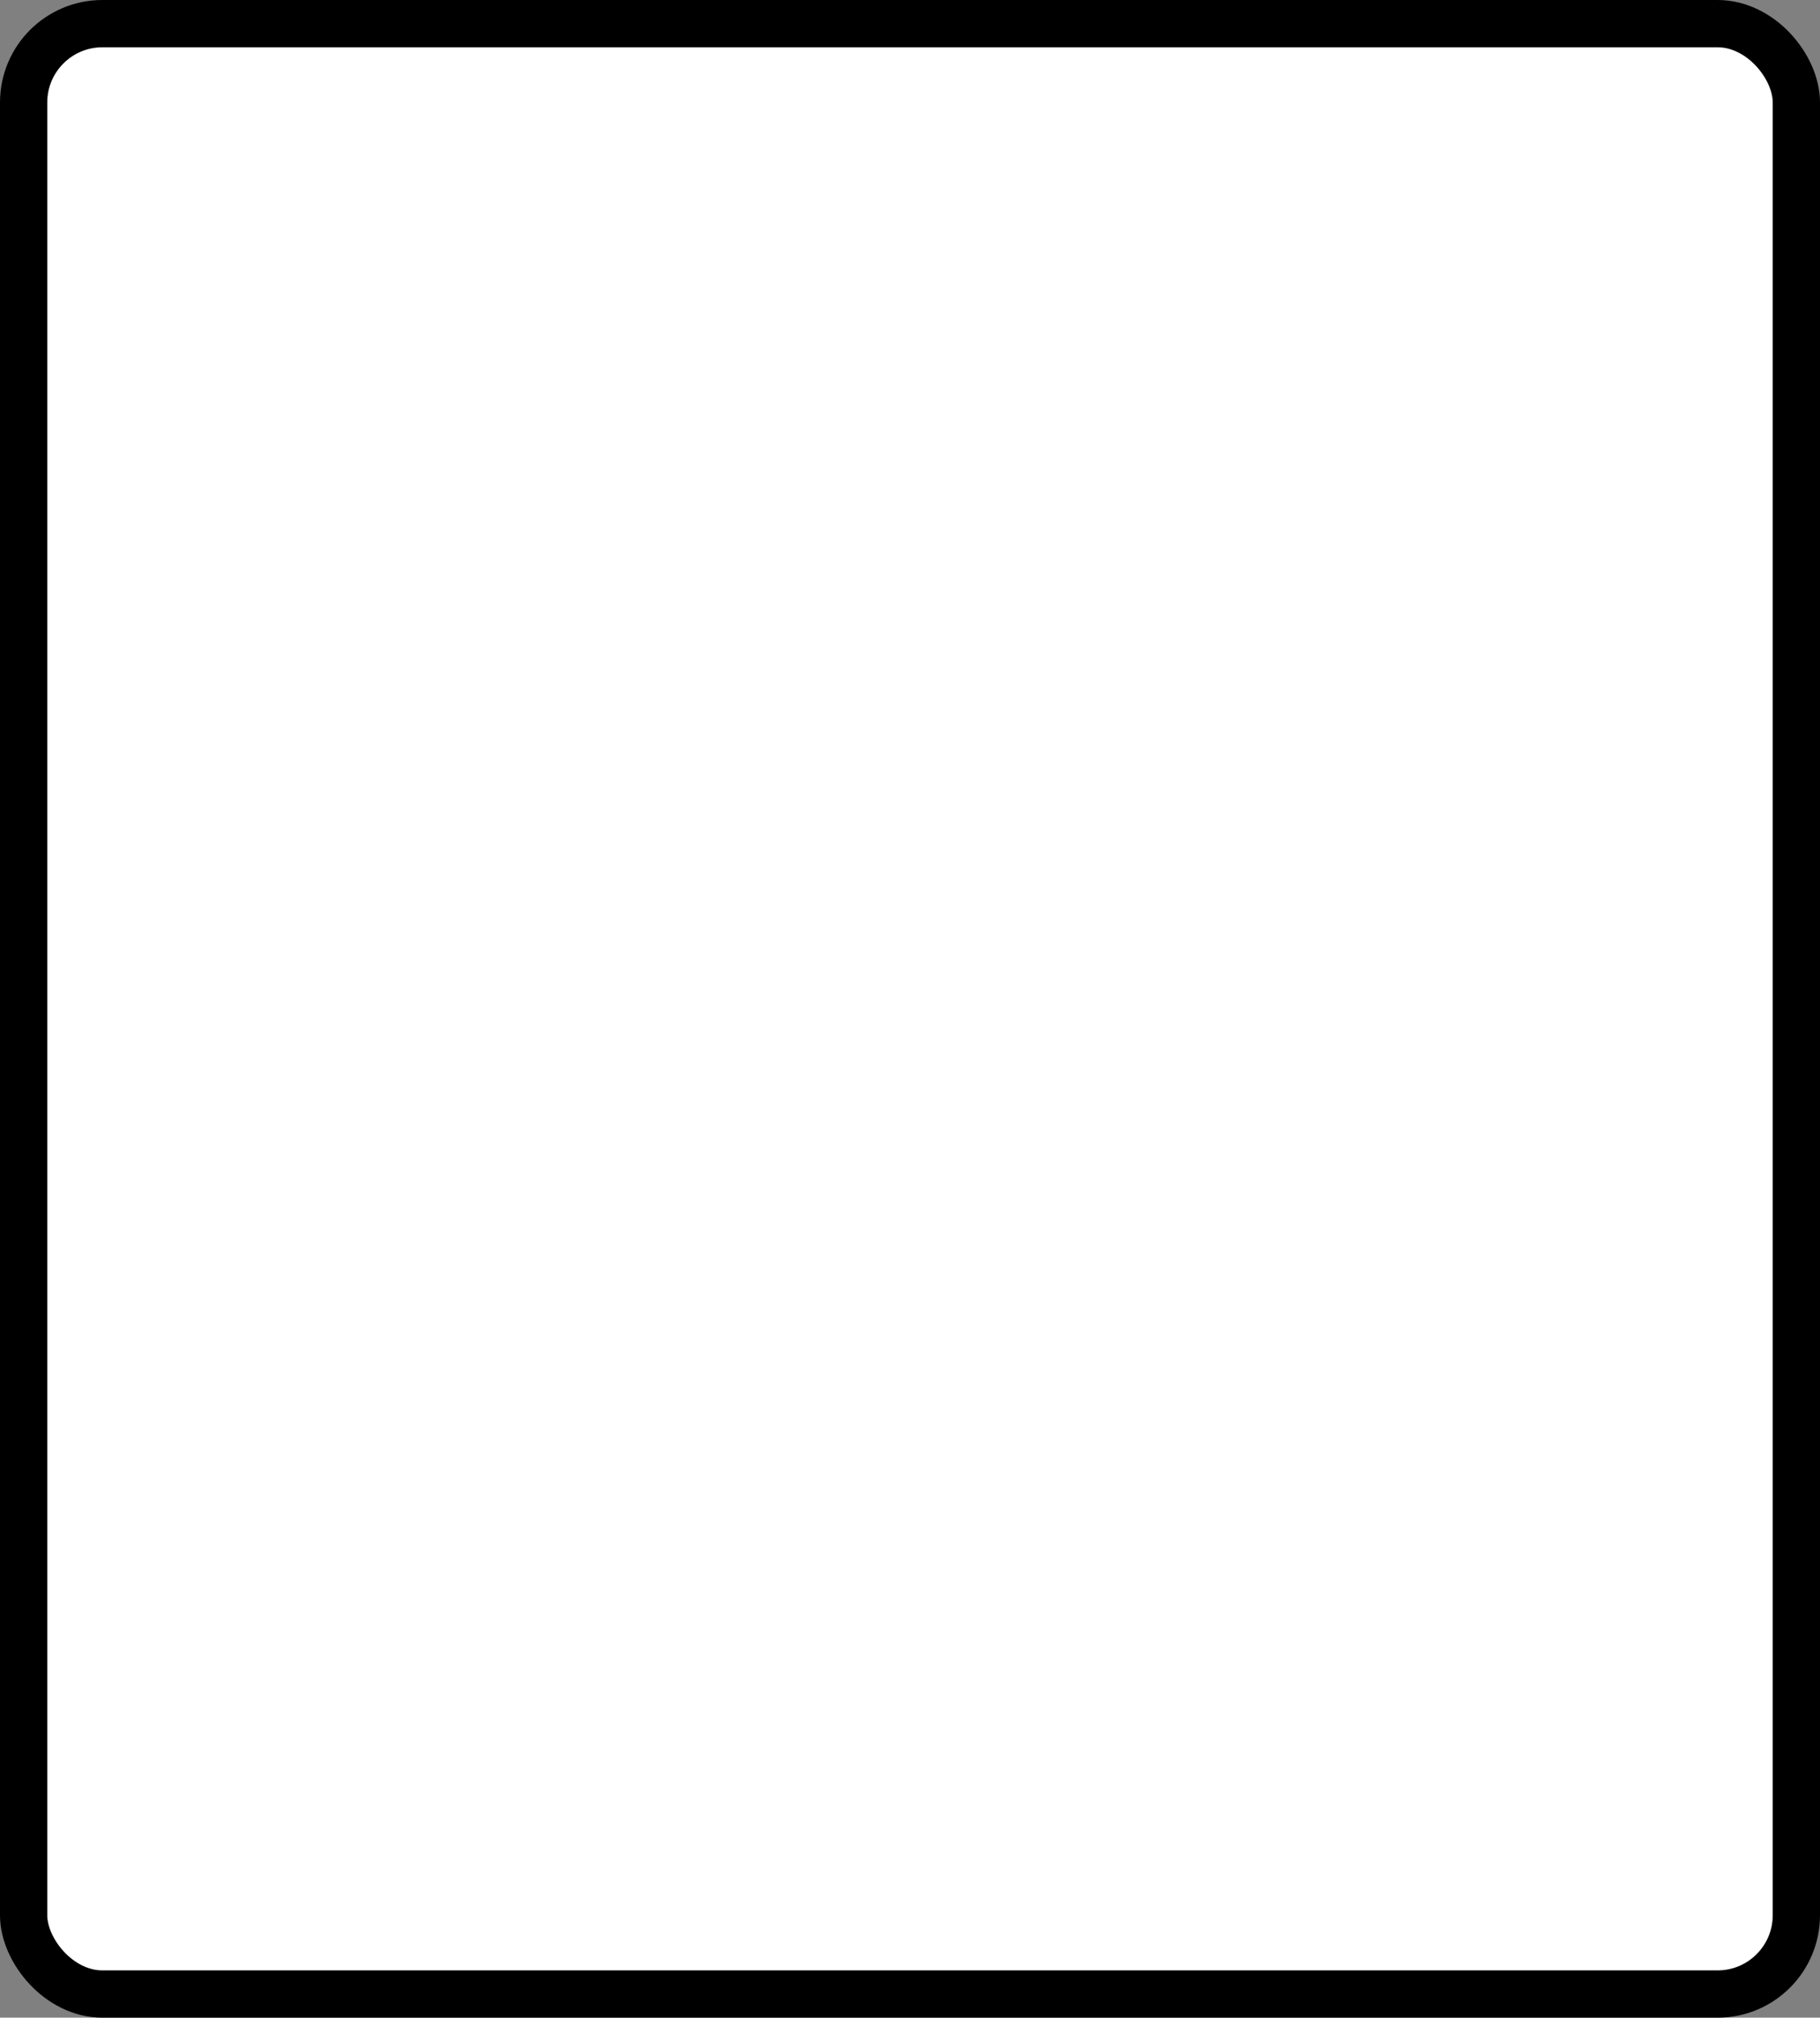 <?xml version='1.0' encoding='utf-8'?>
<svg xmlns="http://www.w3.org/2000/svg" width="46.2" height="51.2" viewBox="0 0 46.2 51.2">
  <rect x="0" y="0" width="46.2" height="51.2" fill="#808080" stroke="none"/>
  <rect x="0.6" y="0.6" width="45" height="50" rx="2" ry="2" fill="#fff" stroke="#000" stroke-width="1.2"/>
</svg>
